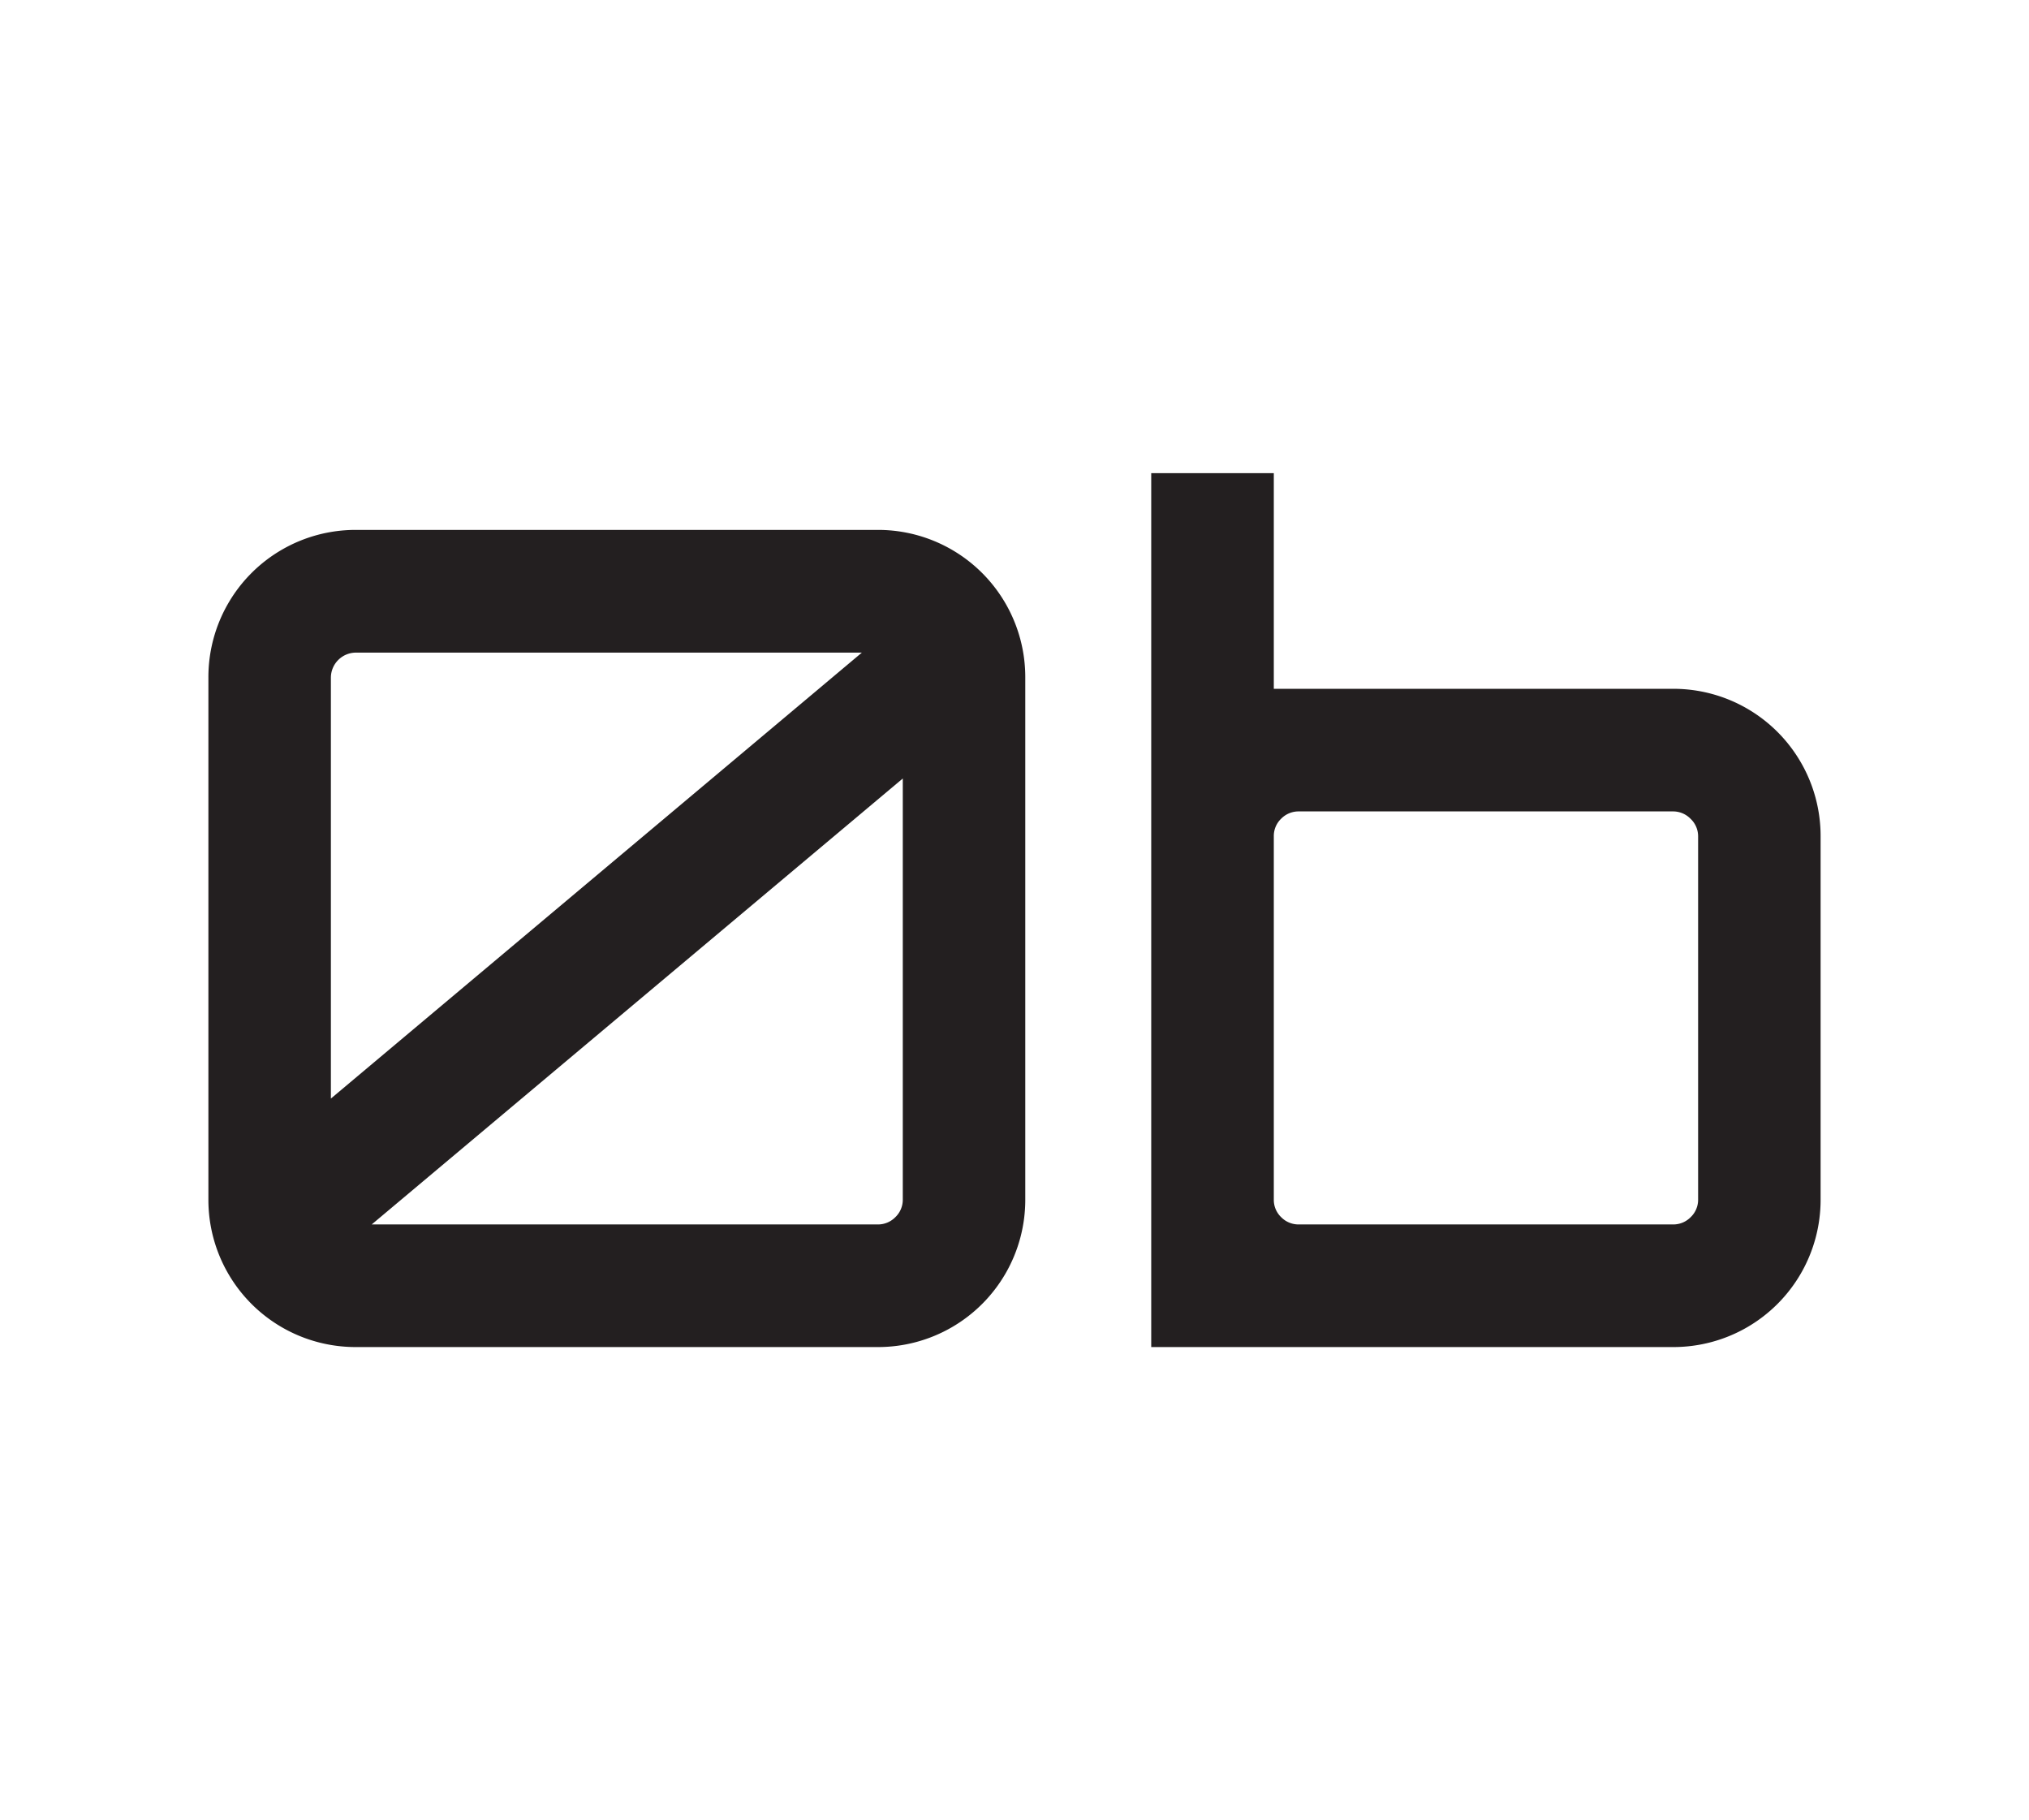 <svg id="Layer_1" data-name="Layer 1" xmlns="http://www.w3.org/2000/svg" viewBox="0 0 205.24 184.08"><defs><style>.cls-1{fill:#231f20;}</style></defs><title>0bfav</title><path class="cls-1" d="M36,53.59H88.79a14.89,14.89,0,0,1,14.92,14.92v52.8a14.89,14.89,0,0,1-14.92,14.92H36a14.89,14.89,0,0,1-14.92-14.92V68.51A14.89,14.89,0,0,1,36,53.59ZM87.18,66H36a2.54,2.54,0,0,0-2.53,2.52v42.58ZM37.6,123.83H88.79a2.46,2.46,0,0,0,1.78-.74,2.43,2.43,0,0,0,.75-1.78V78.73Z"/><path class="cls-1" d="M169.24,69.66a14.89,14.89,0,0,1,14.92,14.92v36.73a14.89,14.89,0,0,1-14.92,14.92H116.45V47.85h12.4V69.66Zm2.53,51.65V84.58A2.43,2.43,0,0,0,171,82.8a2.46,2.46,0,0,0-1.78-.74H131.37a2.46,2.46,0,0,0-1.78.74,2.42,2.42,0,0,0-.74,1.78v36.73a2.42,2.42,0,0,0,.74,1.78,2.46,2.46,0,0,0,1.78.74h37.87a2.46,2.46,0,0,0,1.78-.74A2.43,2.43,0,0,0,171.77,121.31Z"/></svg>